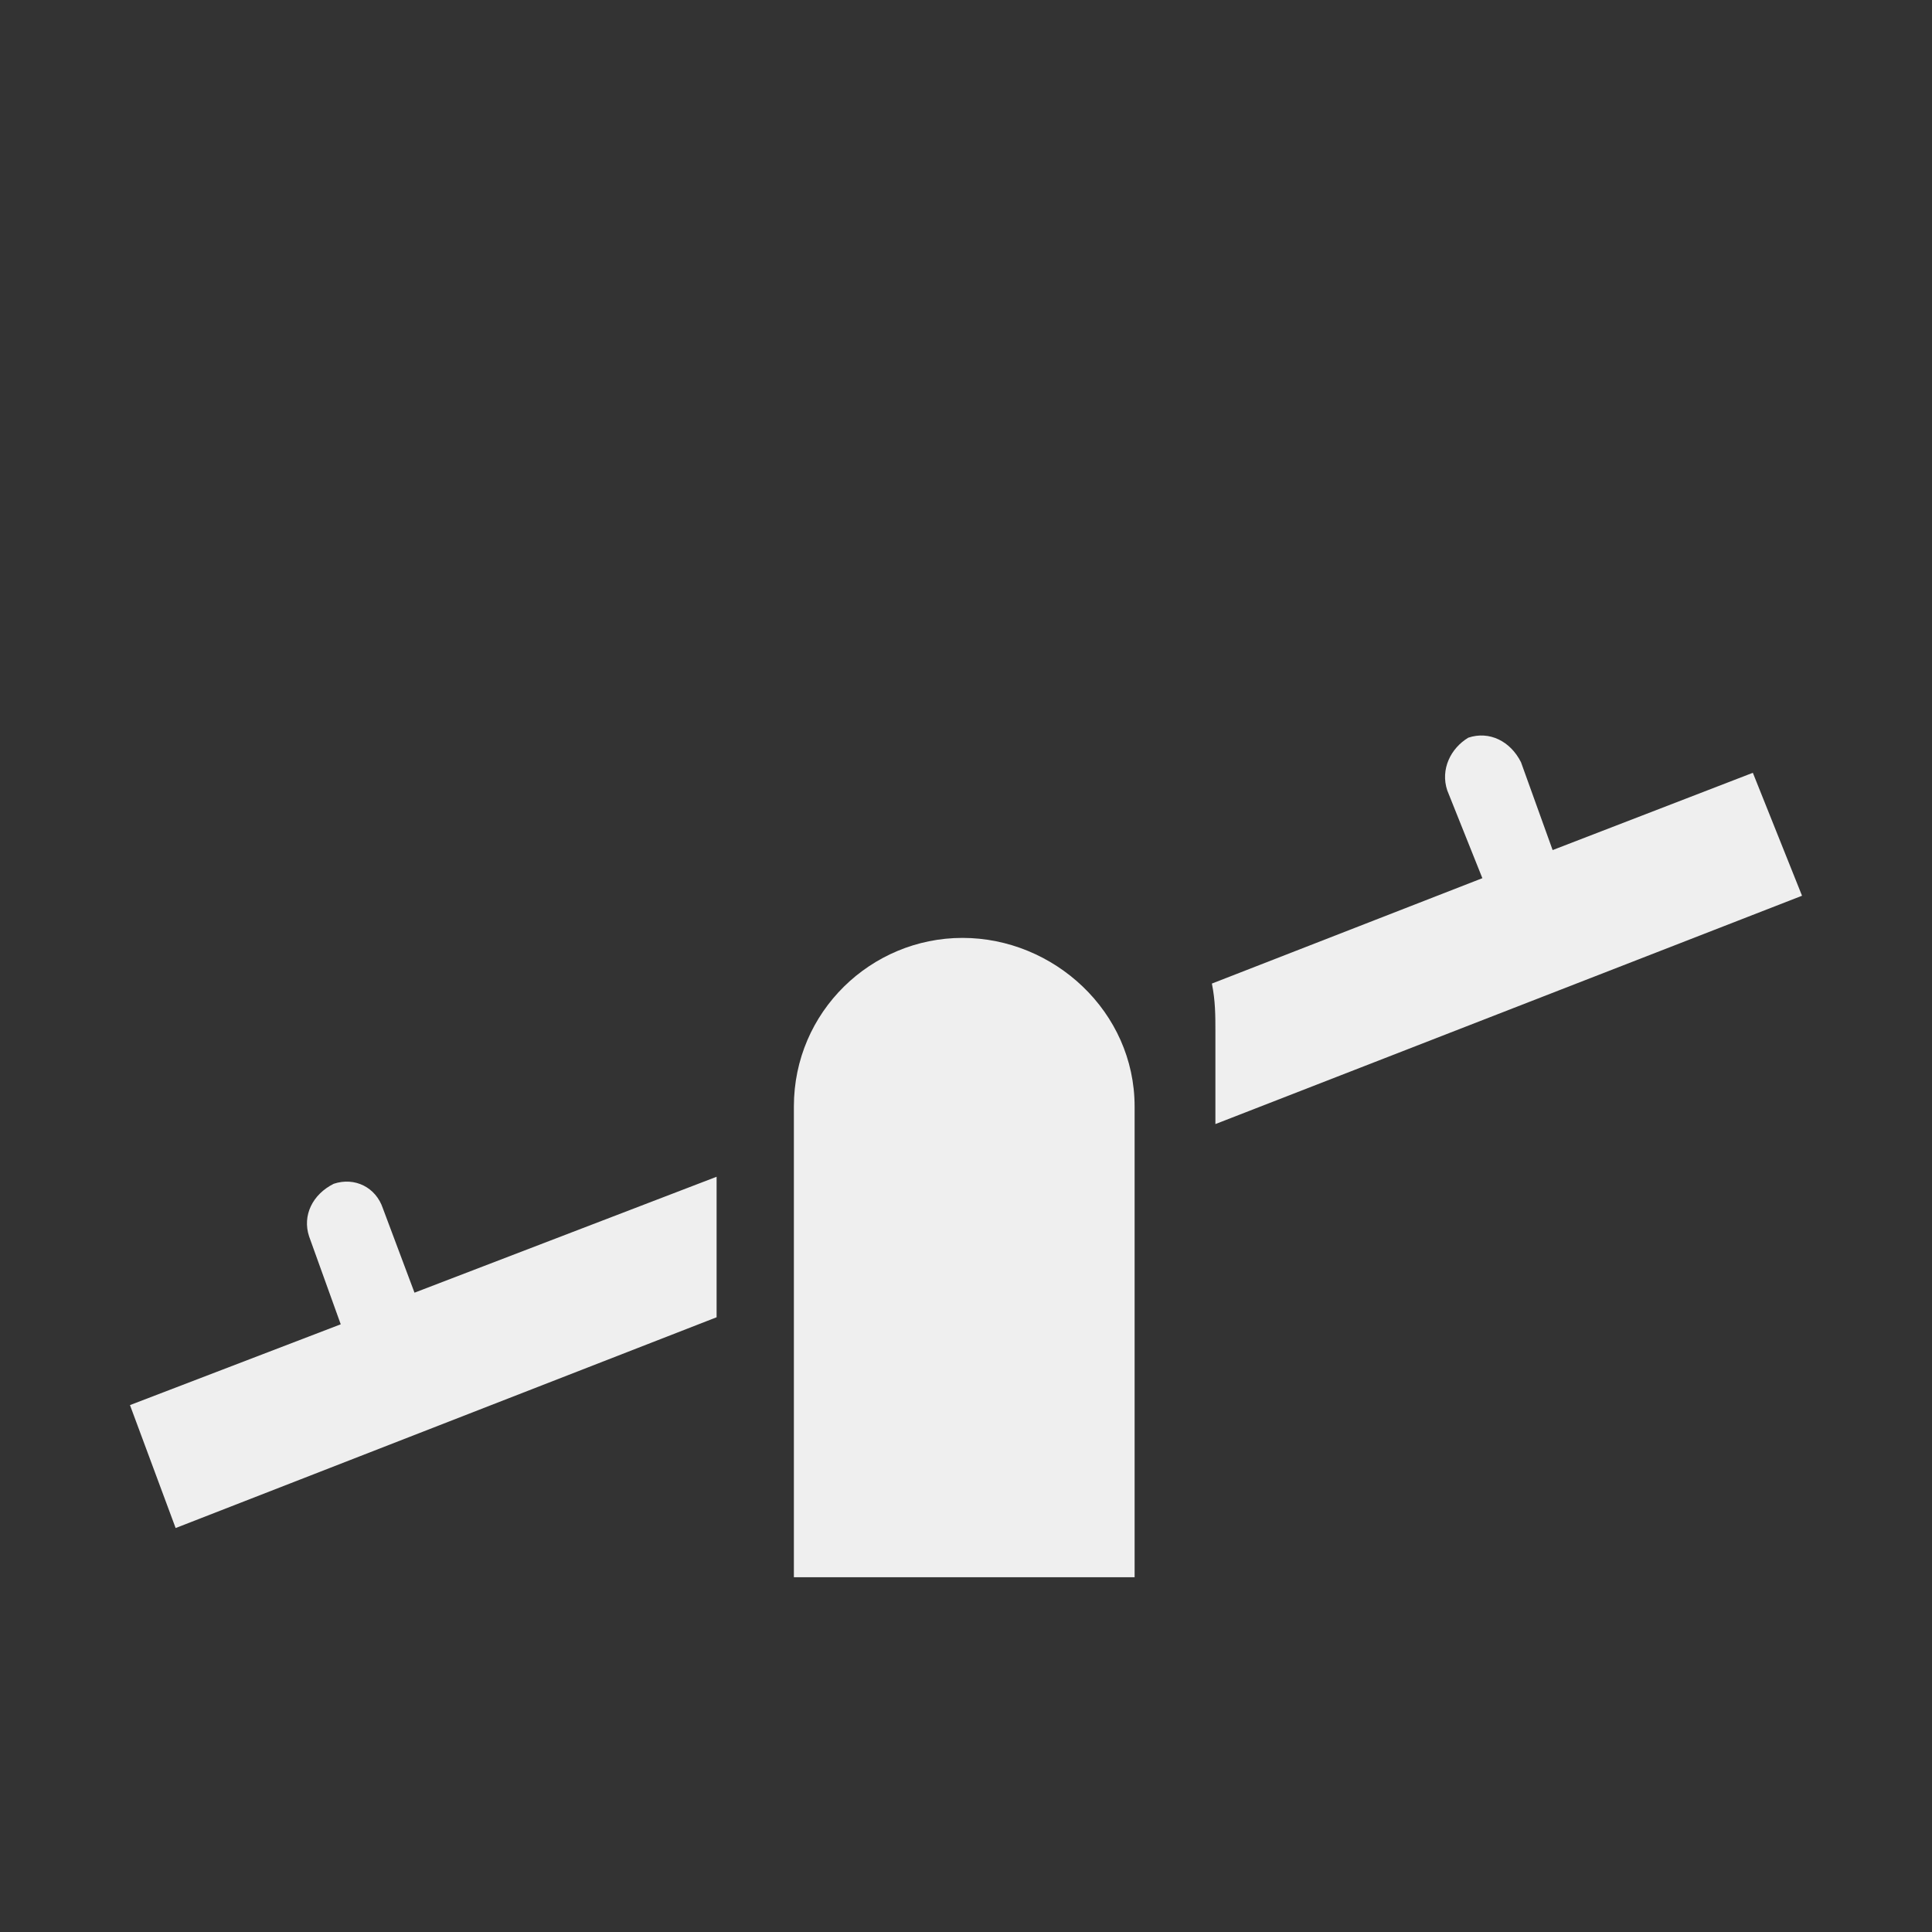 <?xml version="1.0" encoding="utf-8"?>
<!-- Generator: Adobe Illustrator 24.0.3, SVG Export Plug-In . SVG Version: 6.00 Build 0)  -->
<svg version="1.1" id="Layer_1" xmlns="http://www.w3.org/2000/svg" xmlns:xlink="http://www.w3.org/1999/xlink" x="0px" y="0px"
	 viewBox="0 0 55 55" style="enable-background:new 0 0 55 55;" xml:space="preserve">
<rect x="0" y="0" width="55" height="55" fill="#333333" stroke="none"/>
<style type="text/css">
	.st0{fill:#EFEFEF;}
</style>
<g id="Layer_6">
	<path class="st0" d="M32.3,31.5v13.4h-9.7V31.5c0-2.7,2.2-4.8,4.8-4.8S32.3,28.8,32.3,31.5z"/>
	<g>
		<path class="st0" d="M20.4,33.5v4L5,43.5L3.7,40l6-2.3l-0.9-2.5c-0.2-0.6,0.1-1.2,0.7-1.5c0.6-0.2,1.2,0.1,1.4,0.7l0.9,2.4
			L20.4,33.5z"/>
		<path class="st0" d="M34.6,32v-2.6c0-0.5,0-0.9-0.1-1.4l7.7-3l-1-2.5c-0.2-0.6,0.1-1.2,0.6-1.5c0.6-0.2,1.2,0.1,1.5,0.7l0.9,2.5
			l5.7-2.2l1.4,3.5L34.6,32z"/>
	</g>
</g>
</svg>
